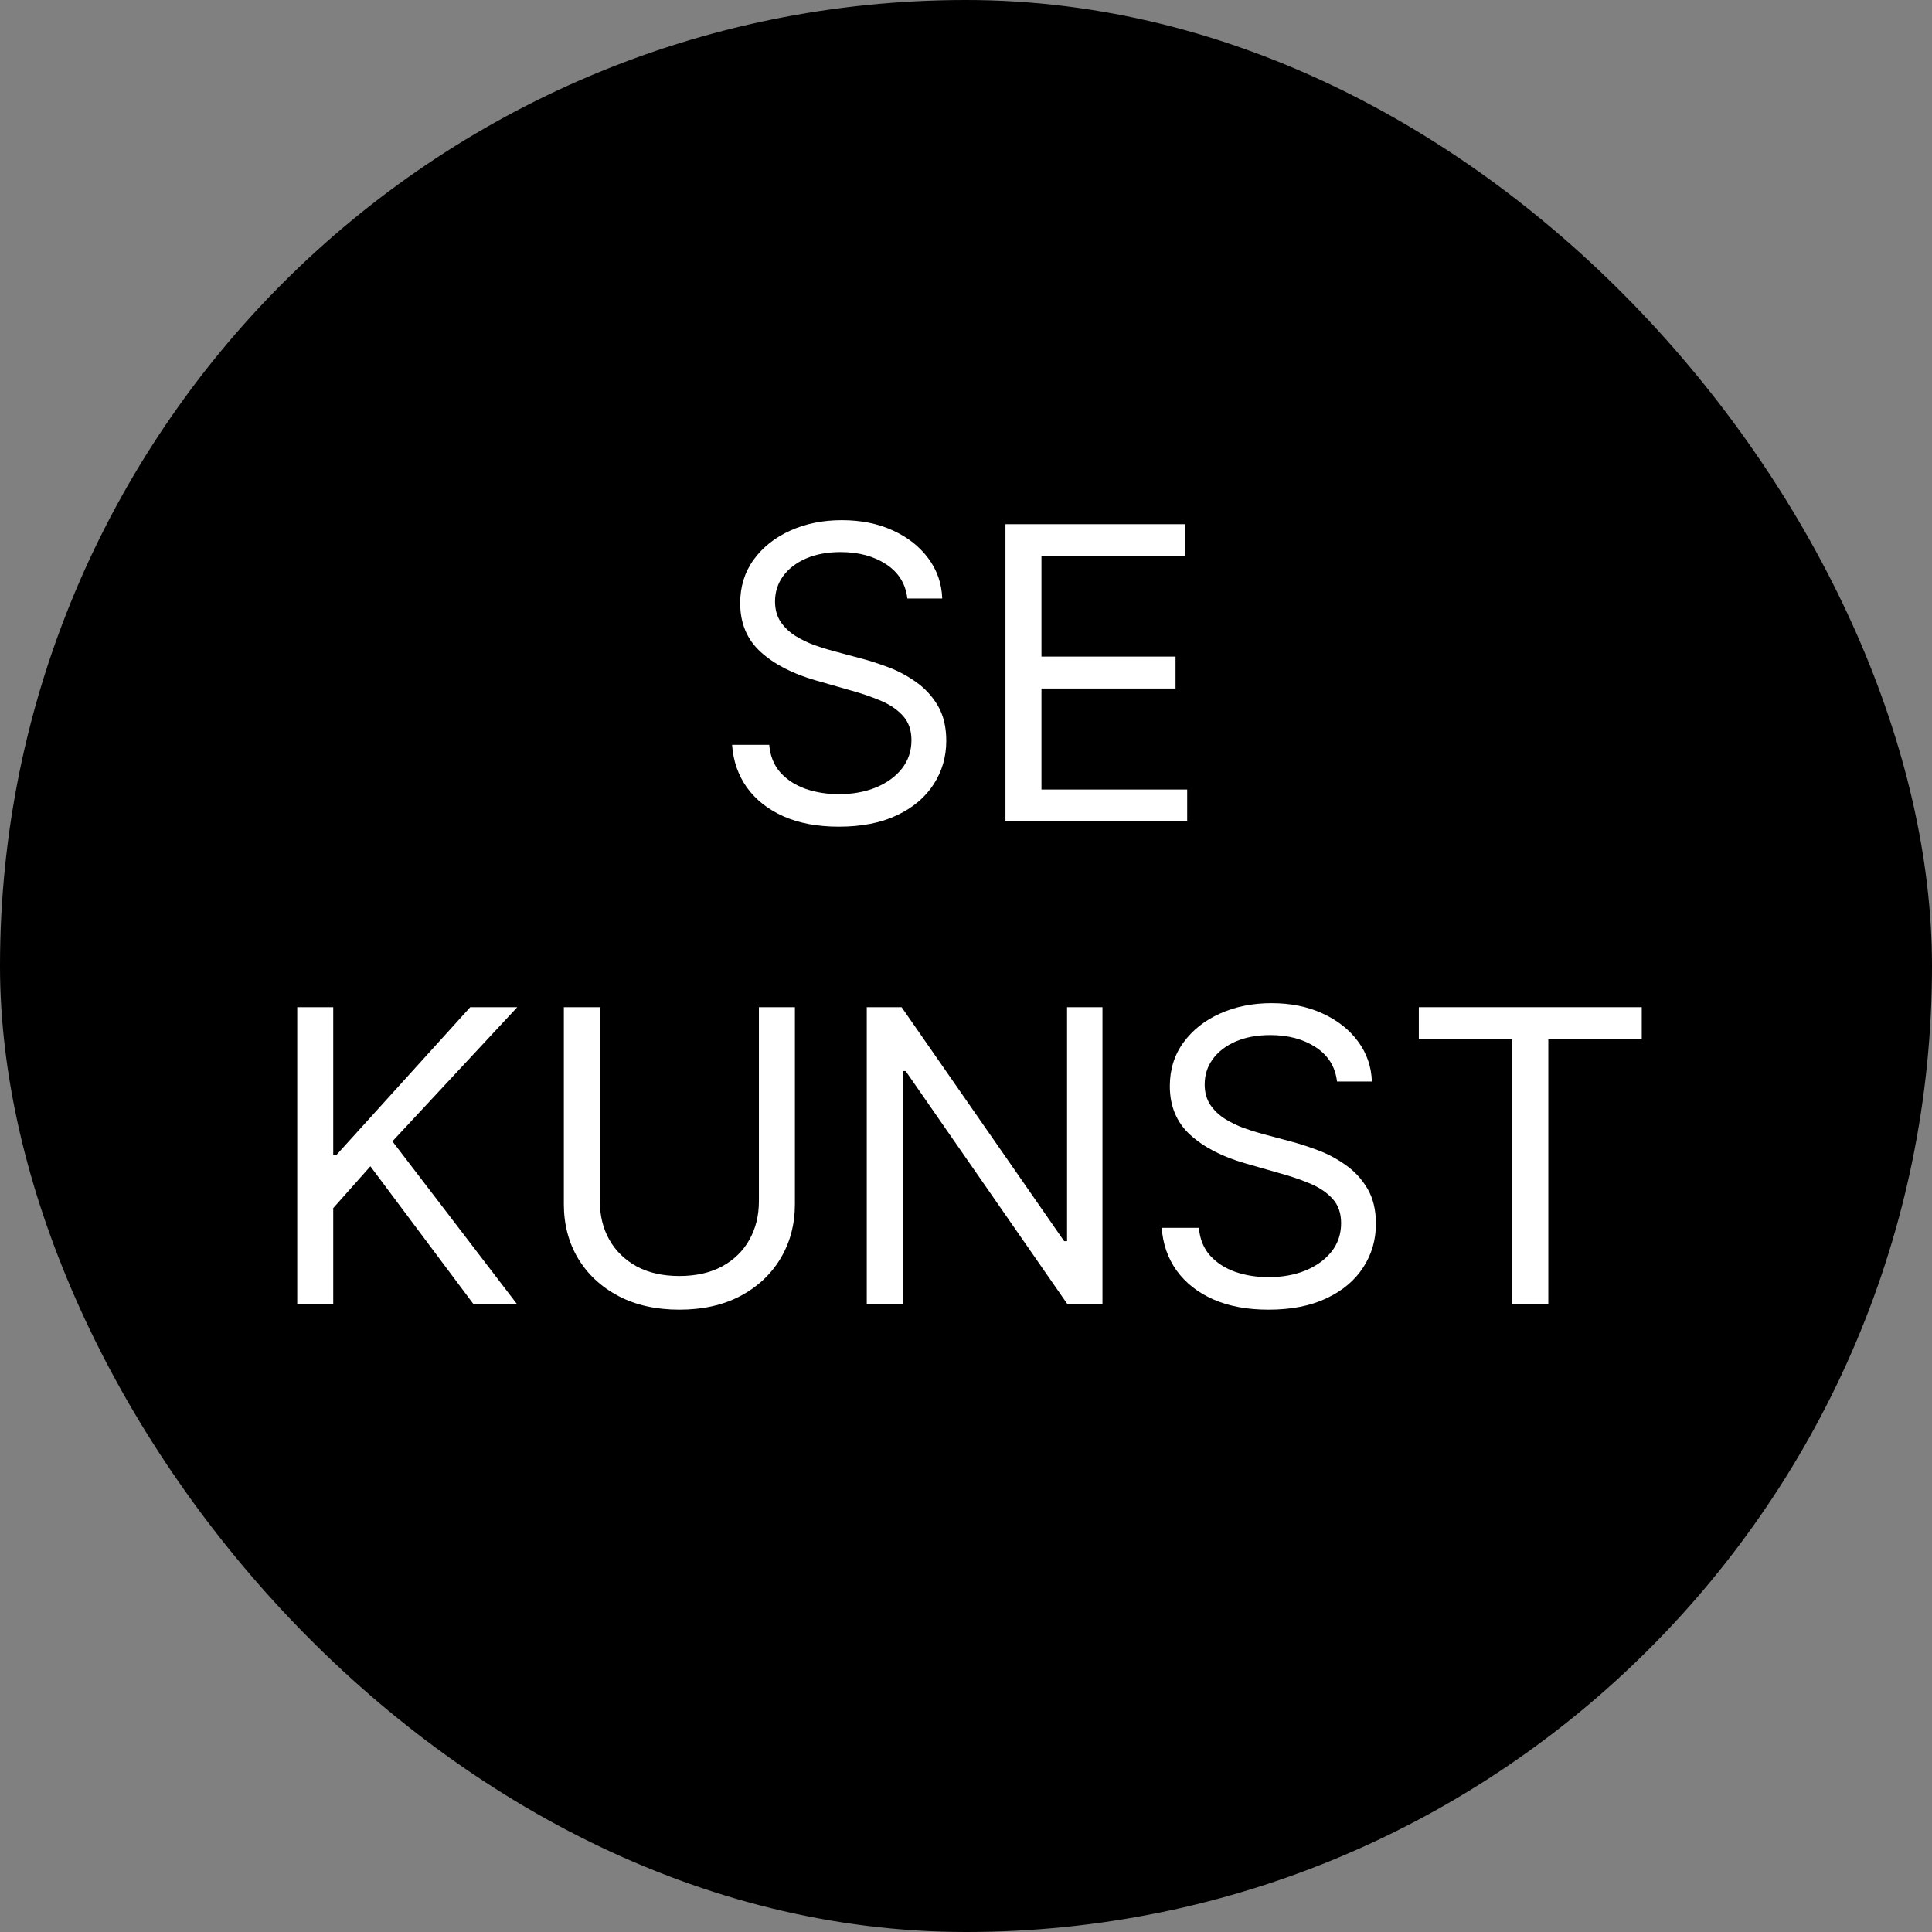 <svg width="52" height="52" viewBox="0 0 52 52" fill="none" xmlns="http://www.w3.org/2000/svg">
<rect x="0" y="0" width="52" height="52" fill="#808080" stroke="none"/>
<rect width="52" height="52" rx="26" fill="black"/>
<path d="M38.188 27.969V27.109H44.188V27.969H41.673V35.109H40.704V27.969H38.188Z" fill="white"/>
<path d="M35.986 29.109C35.94 28.713 35.749 28.406 35.416 28.188C35.083 27.969 34.674 27.859 34.19 27.859C33.835 27.859 33.525 27.917 33.26 28.031C32.997 28.146 32.791 28.303 32.643 28.504C32.497 28.704 32.424 28.932 32.424 29.188C32.424 29.401 32.475 29.585 32.576 29.738C32.68 29.889 32.813 30.016 32.975 30.117C33.136 30.216 33.305 30.298 33.482 30.363C33.66 30.426 33.822 30.477 33.971 30.516L34.783 30.734C34.992 30.789 35.223 30.865 35.478 30.961C35.736 31.057 35.982 31.189 36.217 31.355C36.454 31.52 36.649 31.73 36.803 31.988C36.956 32.246 37.033 32.562 37.033 32.938C37.033 33.37 36.92 33.76 36.693 34.109C36.469 34.458 36.141 34.736 35.709 34.941C35.279 35.147 34.757 35.25 34.143 35.25C33.57 35.25 33.074 35.158 32.654 34.973C32.238 34.788 31.91 34.53 31.67 34.199C31.433 33.868 31.299 33.484 31.268 33.047H32.268C32.294 33.349 32.395 33.599 32.572 33.797C32.752 33.992 32.978 34.138 33.252 34.234C33.528 34.328 33.825 34.375 34.143 34.375C34.512 34.375 34.844 34.315 35.139 34.195C35.433 34.073 35.666 33.904 35.838 33.688C36.01 33.469 36.096 33.214 36.096 32.922C36.096 32.656 36.022 32.44 35.873 32.273C35.725 32.107 35.529 31.971 35.287 31.867C35.045 31.763 34.783 31.672 34.502 31.594L33.518 31.312C32.893 31.133 32.398 30.876 32.033 30.543C31.669 30.21 31.486 29.773 31.486 29.234C31.486 28.787 31.607 28.396 31.85 28.062C32.094 27.727 32.422 27.466 32.834 27.281C33.248 27.094 33.71 27 34.221 27C34.736 27 35.195 27.092 35.596 27.277C35.997 27.46 36.315 27.71 36.549 28.027C36.786 28.345 36.911 28.706 36.924 29.109H35.986Z" fill="white"/>
<path d="M29.673 27.109V35.109H28.735L24.376 28.828H24.298V35.109H23.329V27.109H24.267L28.642 33.406H28.72V27.109H29.673Z" fill="white"/>
<path d="M20.426 27.109H21.395V32.406C21.395 32.953 21.266 33.441 21.008 33.871C20.753 34.298 20.392 34.635 19.926 34.883C19.46 35.128 18.913 35.25 18.285 35.25C17.658 35.25 17.111 35.128 16.645 34.883C16.178 34.635 15.816 34.298 15.559 33.871C15.303 33.441 15.176 32.953 15.176 32.406V27.109H16.145V32.328C16.145 32.719 16.23 33.066 16.402 33.371C16.574 33.673 16.819 33.911 17.137 34.086C17.457 34.258 17.84 34.344 18.285 34.344C18.73 34.344 19.113 34.258 19.434 34.086C19.754 33.911 19.999 33.673 20.168 33.371C20.34 33.066 20.426 32.719 20.426 32.328V27.109Z" fill="white"/>
<path d="M8 35.109V27.109H8.969V31.078H9.062L12.656 27.109H13.922L10.562 30.719L13.922 35.109H12.75L9.969 31.391L8.969 32.516V35.109H8Z" fill="white"/>
<path d="M27.062 22.109V14.109H31.89V14.969H28.031V17.672H31.64V18.531H28.031V21.25H31.953V22.109H27.062Z" fill="white"/>
<path d="M24.422 16.109C24.375 15.713 24.185 15.406 23.852 15.188C23.519 14.969 23.11 14.859 22.625 14.859C22.271 14.859 21.961 14.917 21.696 15.031C21.433 15.146 21.227 15.303 21.079 15.504C20.933 15.704 20.86 15.932 20.86 16.188C20.86 16.401 20.911 16.585 21.012 16.738C21.116 16.889 21.249 17.016 21.411 17.117C21.572 17.216 21.741 17.298 21.919 17.363C22.096 17.426 22.258 17.477 22.407 17.516L23.219 17.734C23.428 17.789 23.659 17.865 23.915 17.961C24.172 18.057 24.419 18.189 24.653 18.355C24.89 18.52 25.085 18.73 25.239 18.988C25.392 19.246 25.469 19.562 25.469 19.938C25.469 20.37 25.356 20.76 25.129 21.109C24.905 21.458 24.577 21.736 24.145 21.941C23.715 22.147 23.193 22.25 22.579 22.25C22.006 22.25 21.51 22.158 21.09 21.973C20.674 21.788 20.346 21.53 20.106 21.199C19.869 20.869 19.735 20.484 19.704 20.047H20.704C20.73 20.349 20.831 20.599 21.008 20.797C21.188 20.992 21.415 21.138 21.688 21.234C21.964 21.328 22.261 21.375 22.579 21.375C22.948 21.375 23.28 21.315 23.575 21.195C23.869 21.073 24.102 20.904 24.274 20.688C24.446 20.469 24.532 20.213 24.532 19.922C24.532 19.656 24.457 19.44 24.309 19.273C24.161 19.107 23.965 18.971 23.723 18.867C23.481 18.763 23.219 18.672 22.938 18.594L21.954 18.312C21.329 18.133 20.834 17.876 20.469 17.543C20.105 17.21 19.922 16.773 19.922 16.234C19.922 15.787 20.044 15.396 20.286 15.062C20.53 14.727 20.859 14.466 21.27 14.281C21.684 14.094 22.146 14 22.657 14C23.172 14 23.631 14.092 24.032 14.277C24.433 14.46 24.75 14.71 24.985 15.027C25.222 15.345 25.347 15.706 25.36 16.109H24.422Z" fill="white"/>
</svg>

